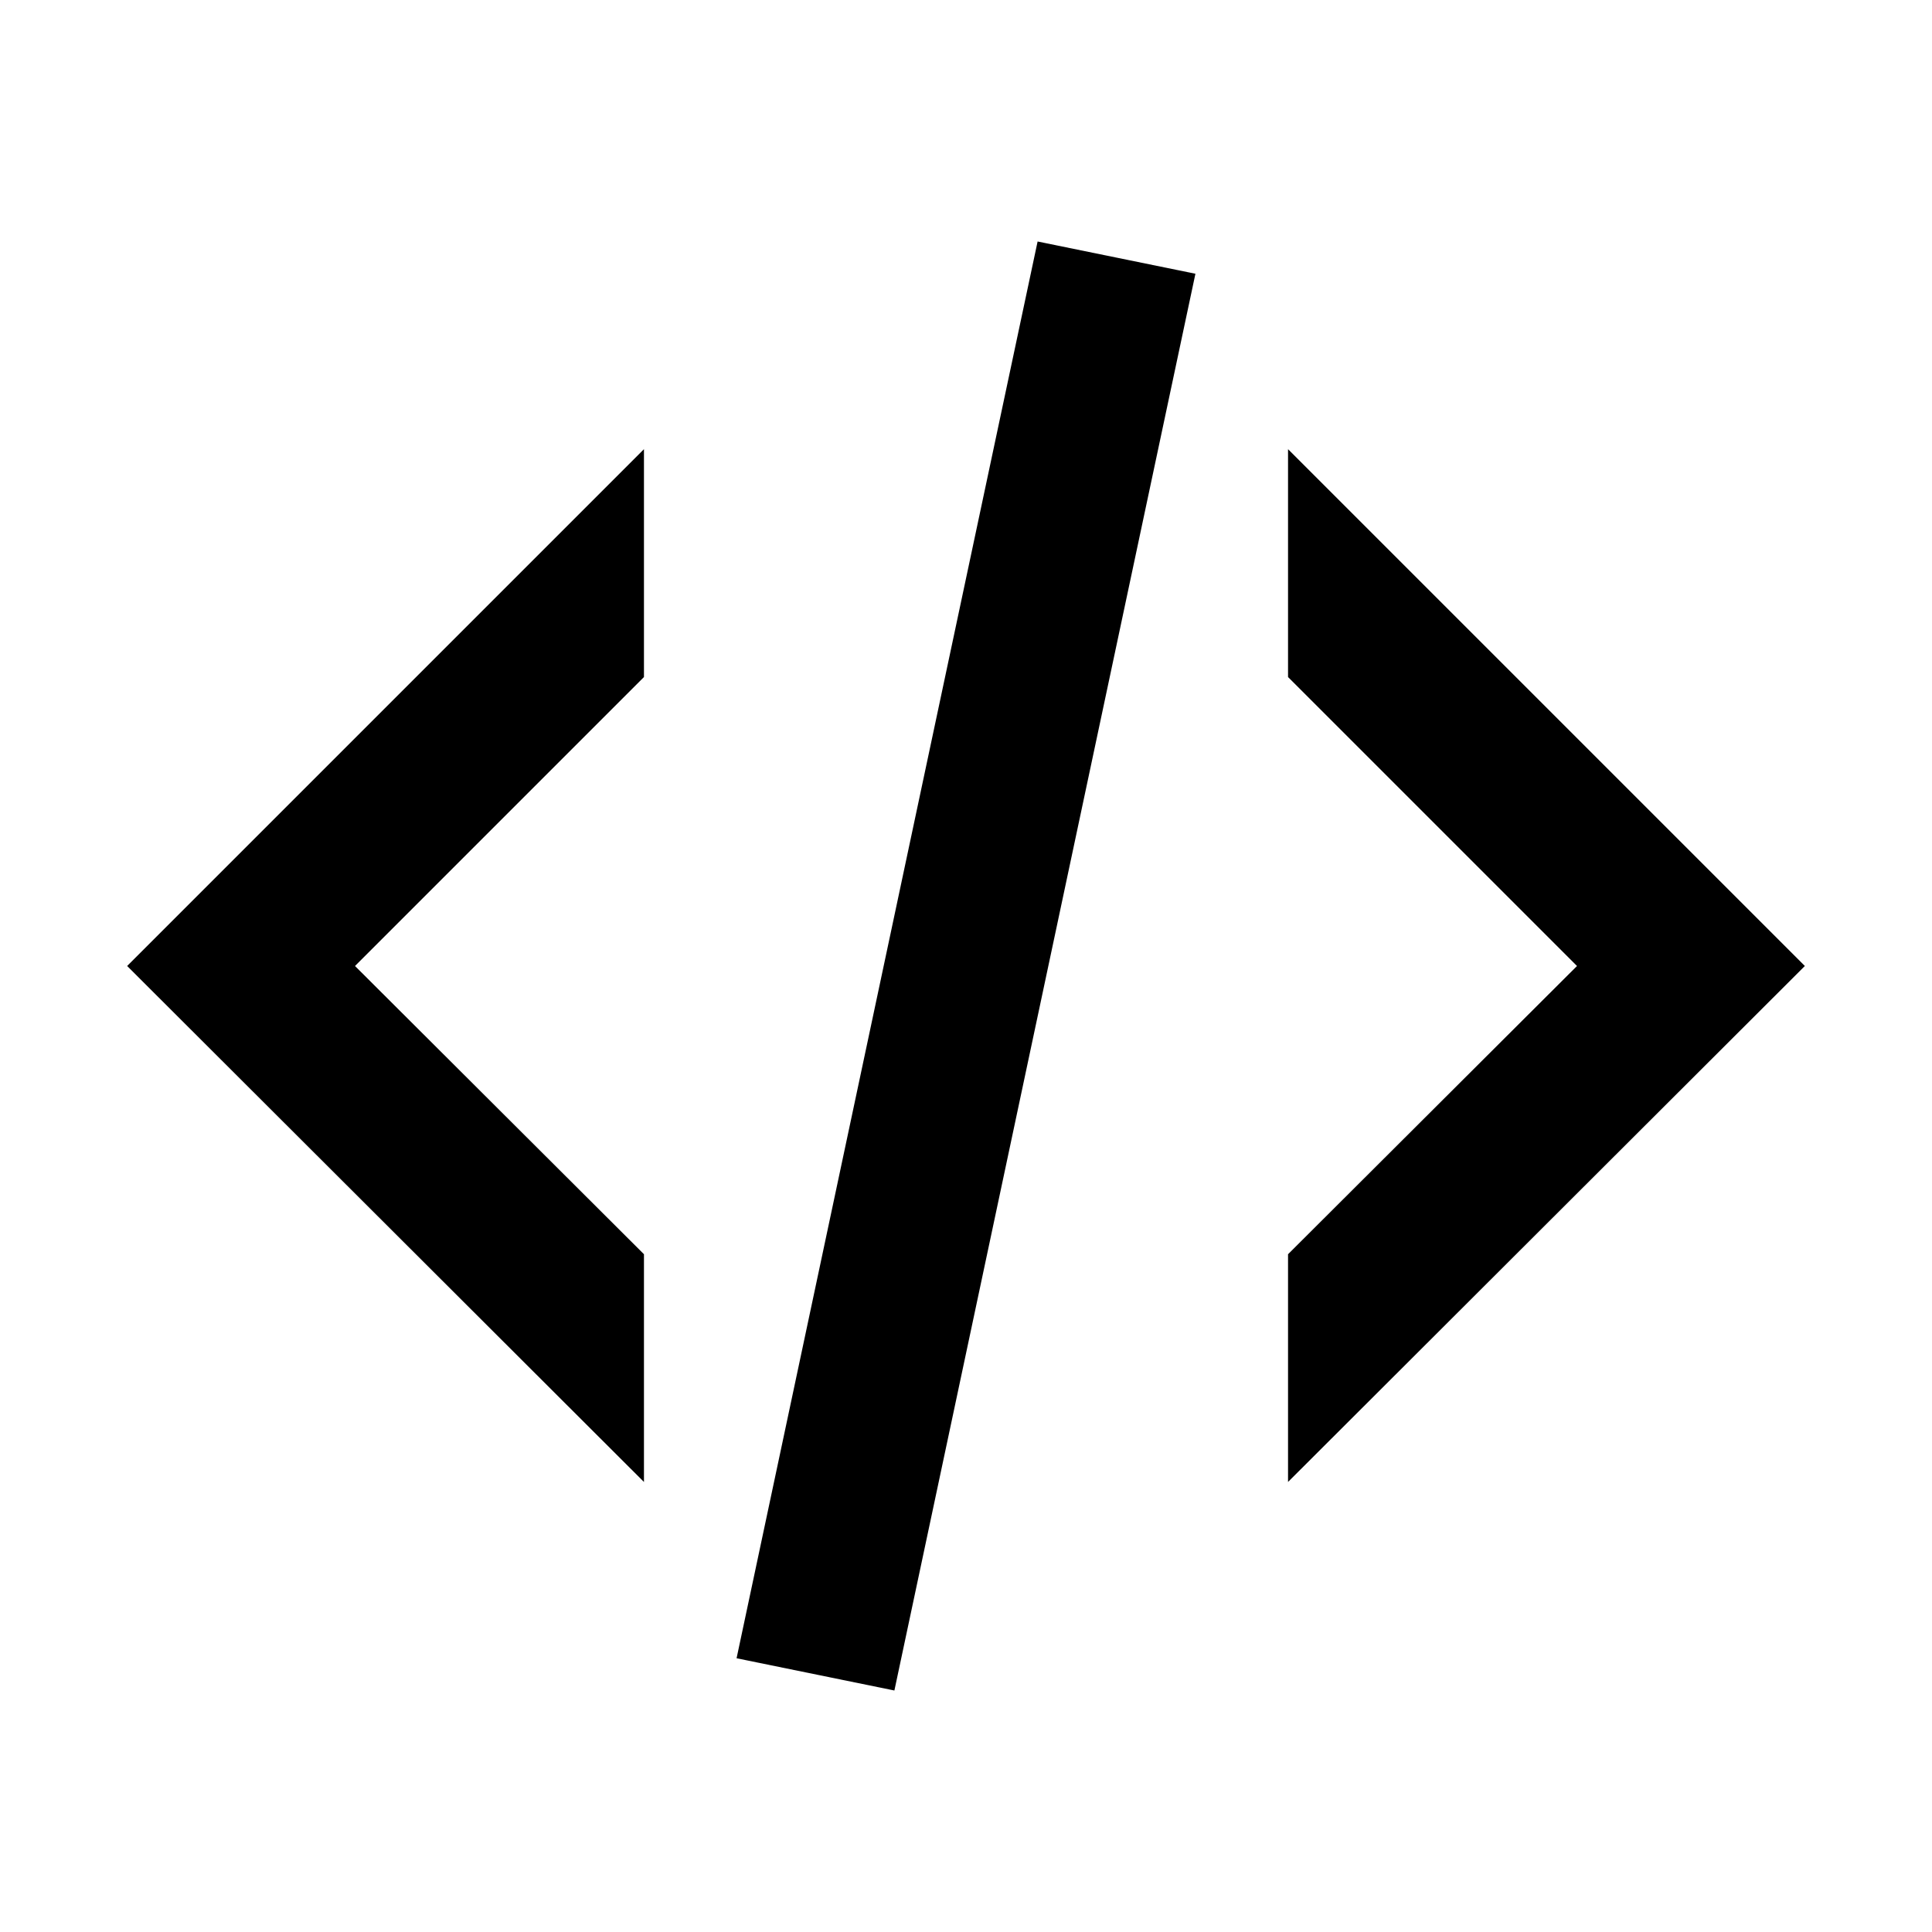 <svg width="16" height="16" viewBox="0 0 16 16" fill="none" xmlns="http://www.w3.org/2000/svg">
<path d="M8.593 2L9.9 2.267L7.407 14L6.1 13.733L8.593 2ZM13.06 8L10.667 5.607V3.72L14.947 8L10.667 12.273V10.387L13.06 8ZM1.053 8L5.333 3.72V5.607L2.94 8L5.333 10.387V12.273L1.053 8Z" fill="black"/>
</svg>
